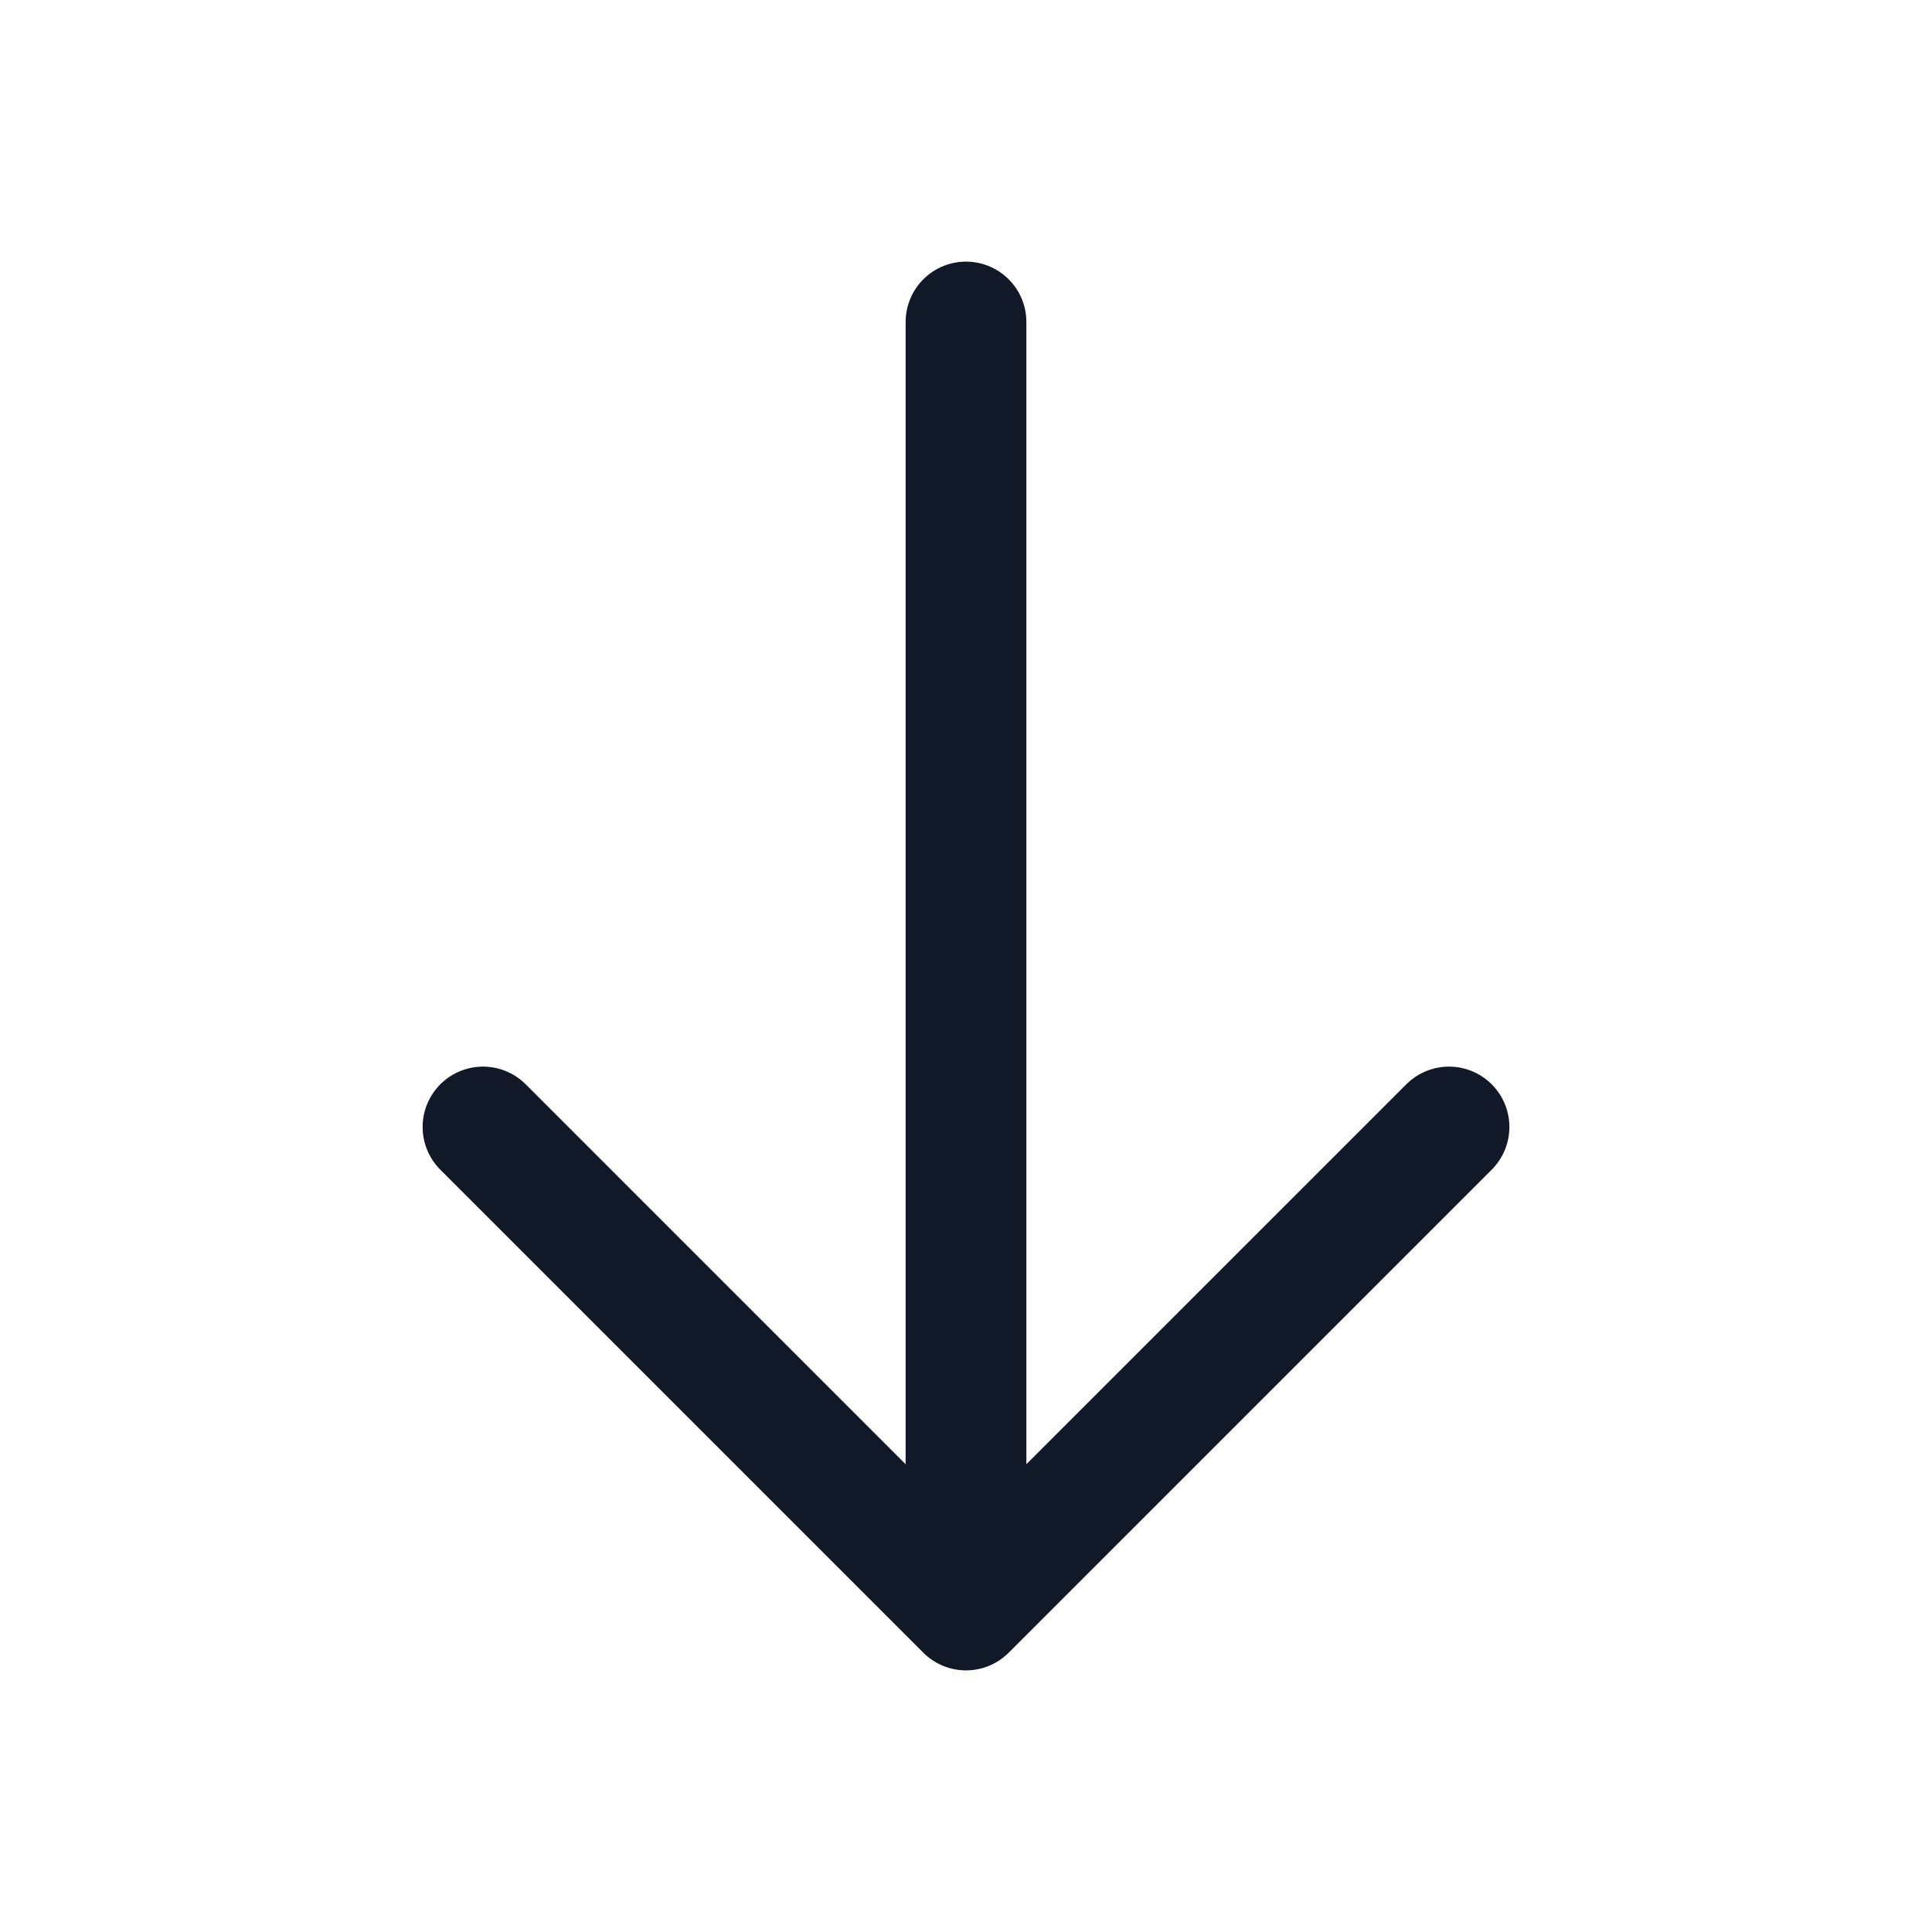 <svg width="24" height="24" viewBox="0 0 24 24" fill="none" xmlns="http://www.w3.org/2000/svg">
<path d="M12 4V20M12 20L18 14M12 20L6 14" stroke="#111827" stroke-width="1.5" stroke-linecap="round" stroke-linejoin="round"/>
</svg>
